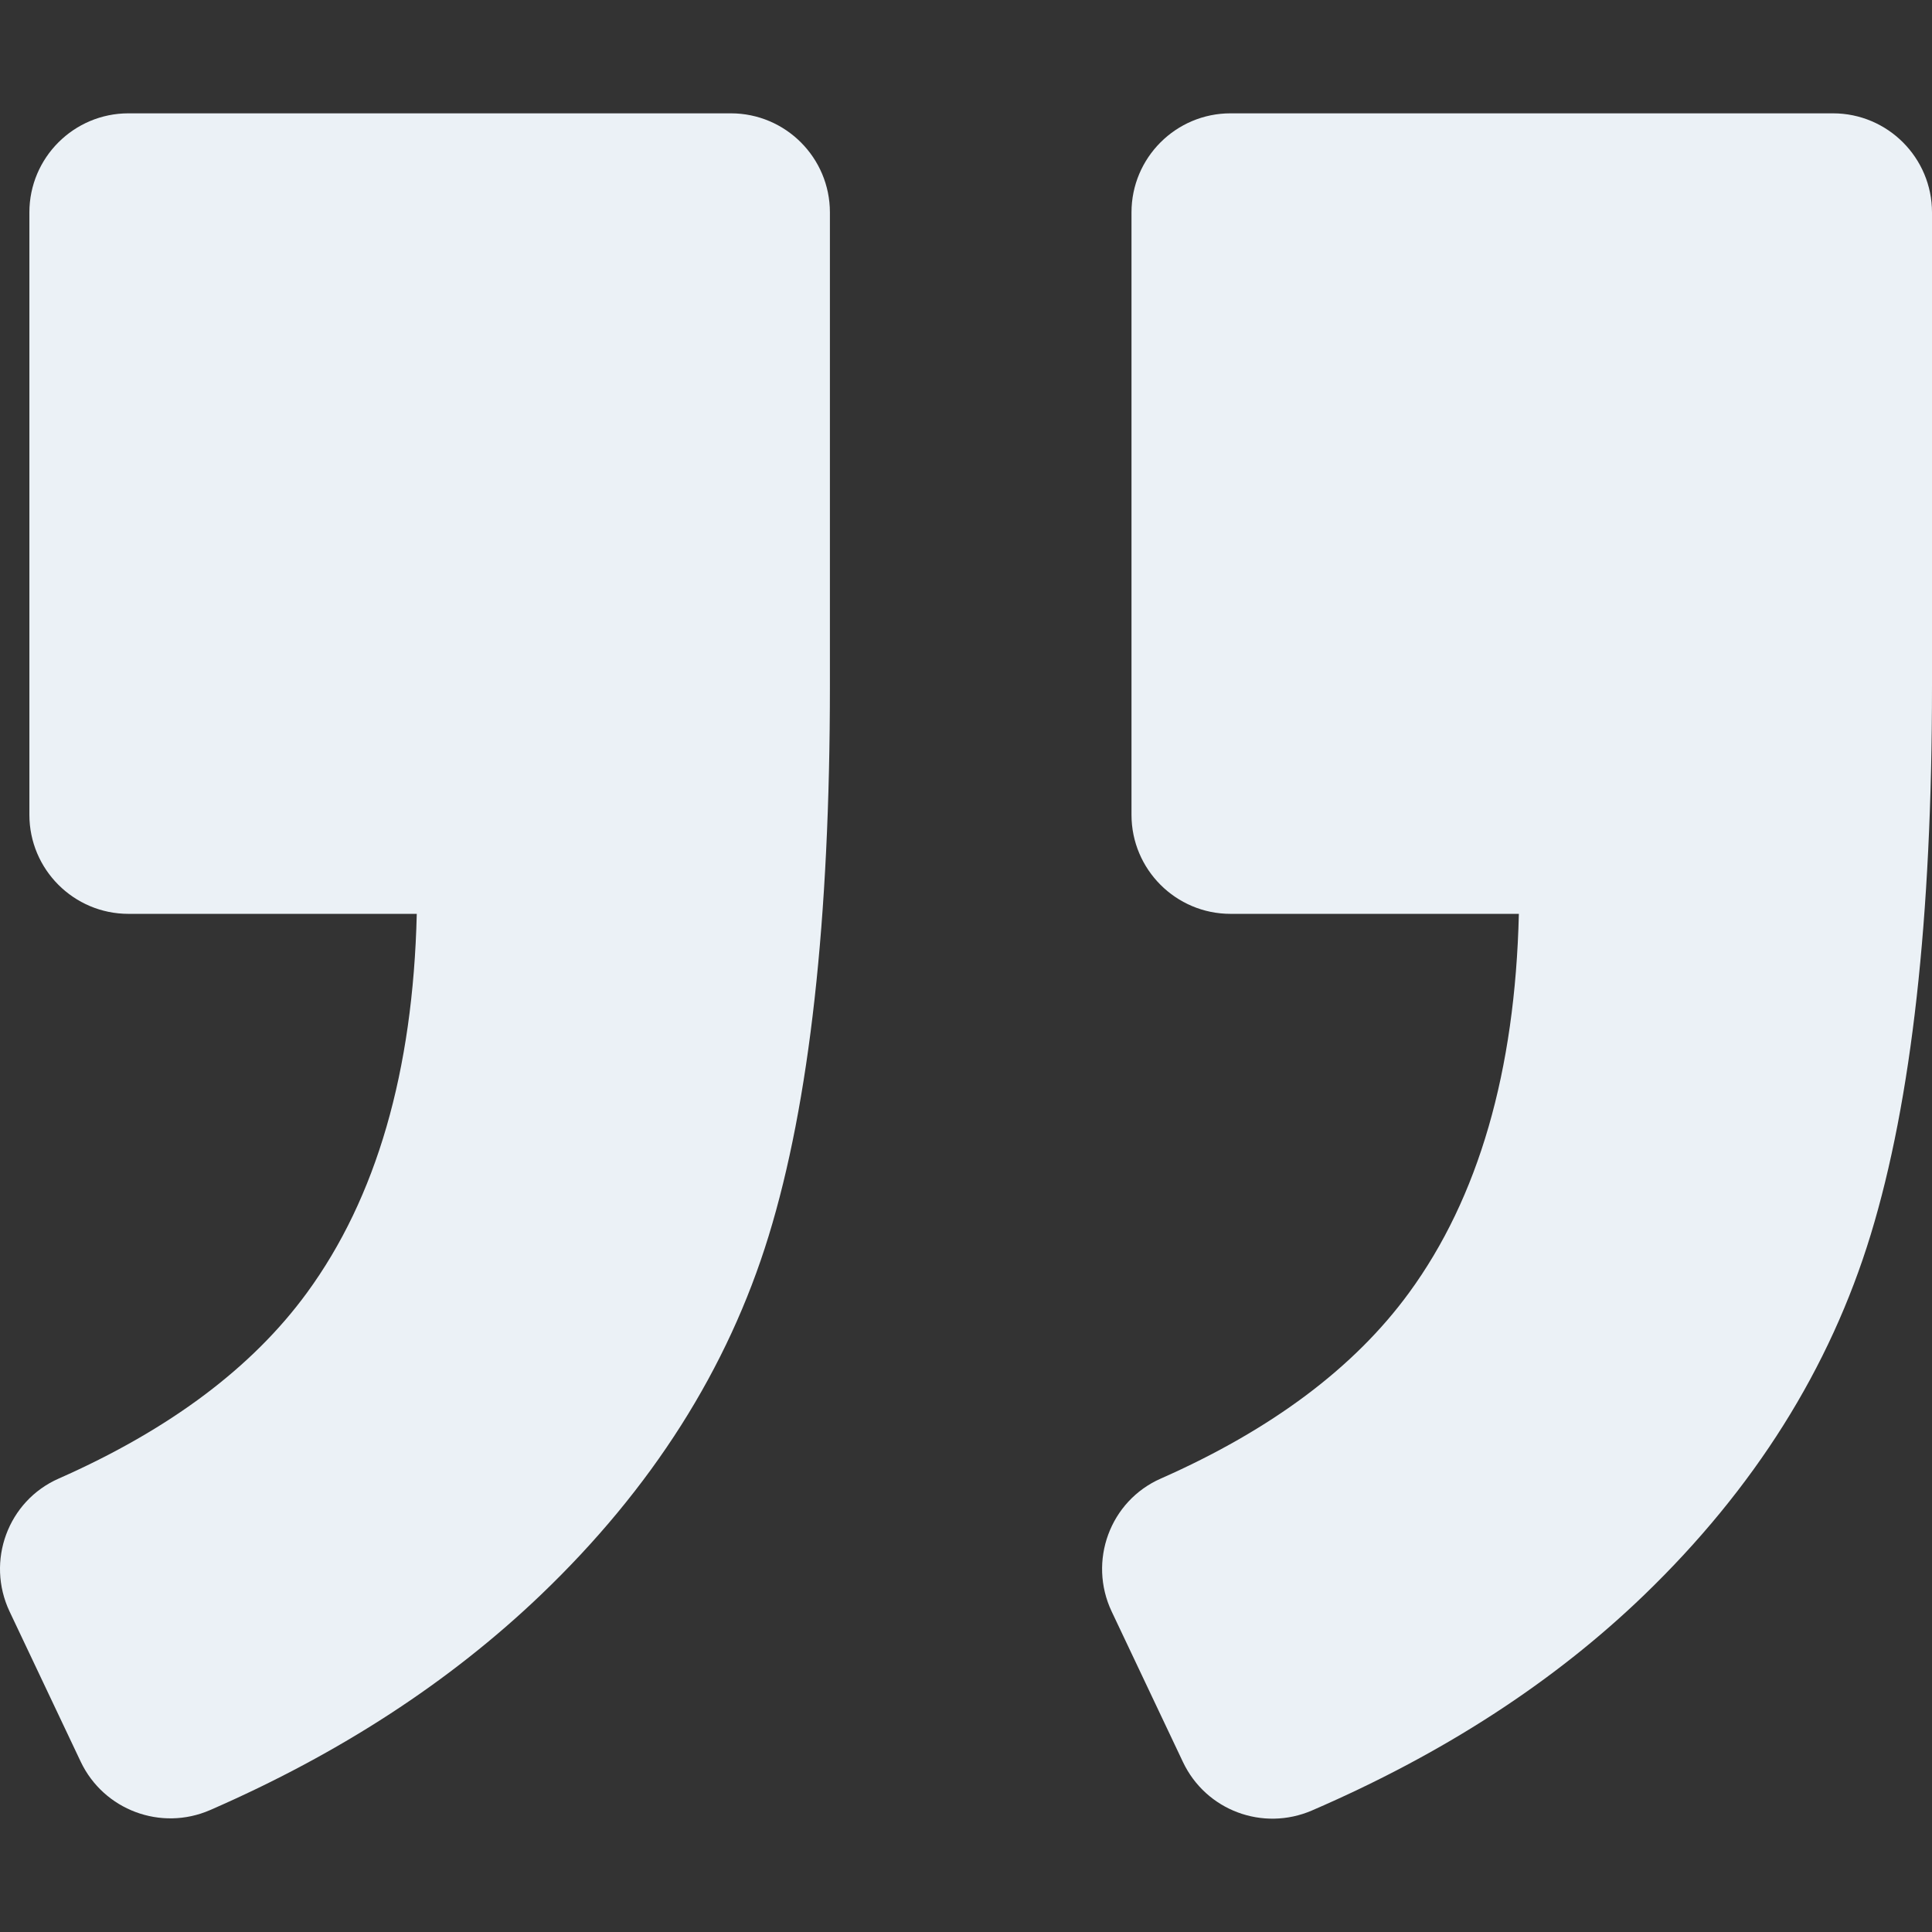 <?xml version="1.0" encoding="utf-8"?><svg width="100" height="100" viewBox="0 0 100 100" fill="none" xmlns="http://www.w3.org/2000/svg">
<rect x="0" y="0" width="100" height="100" fill="#333333" stroke="none"/>
<g clip-path="url(#clip0)">
<path d="M94.872 5.866H63.694C60.863 5.866 58.566 8.164 58.566 10.994V42.173C58.566 45.003 60.863 47.301 63.694 47.301H78.616C78.421 55.465 76.524 61.998 72.934 66.91C70.104 70.787 65.817 73.997 60.084 76.53C57.448 77.689 56.309 80.807 57.54 83.412L61.232 91.207C62.422 93.709 65.365 94.807 67.909 93.709C74.698 90.776 80.432 87.063 85.108 82.551C90.811 77.043 94.718 70.828 96.831 63.895C98.944 56.962 100 47.506 100 35.506V10.994C100 8.164 97.703 5.866 94.872 5.866Z" fill="#EBF1F6"/>
<path d="M10.875 93.689C17.582 90.766 23.285 87.053 27.992 82.551C33.746 77.043 37.674 70.848 39.787 63.967C41.9 57.085 42.956 47.598 42.956 35.506V10.994C42.956 8.164 40.659 5.866 37.828 5.866H6.649C3.819 5.866 1.521 8.164 1.521 10.994V42.173C1.521 45.003 3.819 47.301 6.649 47.301H21.572C21.377 55.465 19.48 61.998 15.89 66.91C13.059 70.787 8.772 73.997 3.039 76.53C0.404 77.689 -0.735 80.807 0.496 83.412L4.178 91.186C5.368 93.689 8.332 94.796 10.875 93.689Z" fill="#EBF1F6"/>
</g>
<defs>
<clipPath id="clip0">
<rect width="100" height="100" fill="white"/>
</clipPath>
</defs>
</svg>
